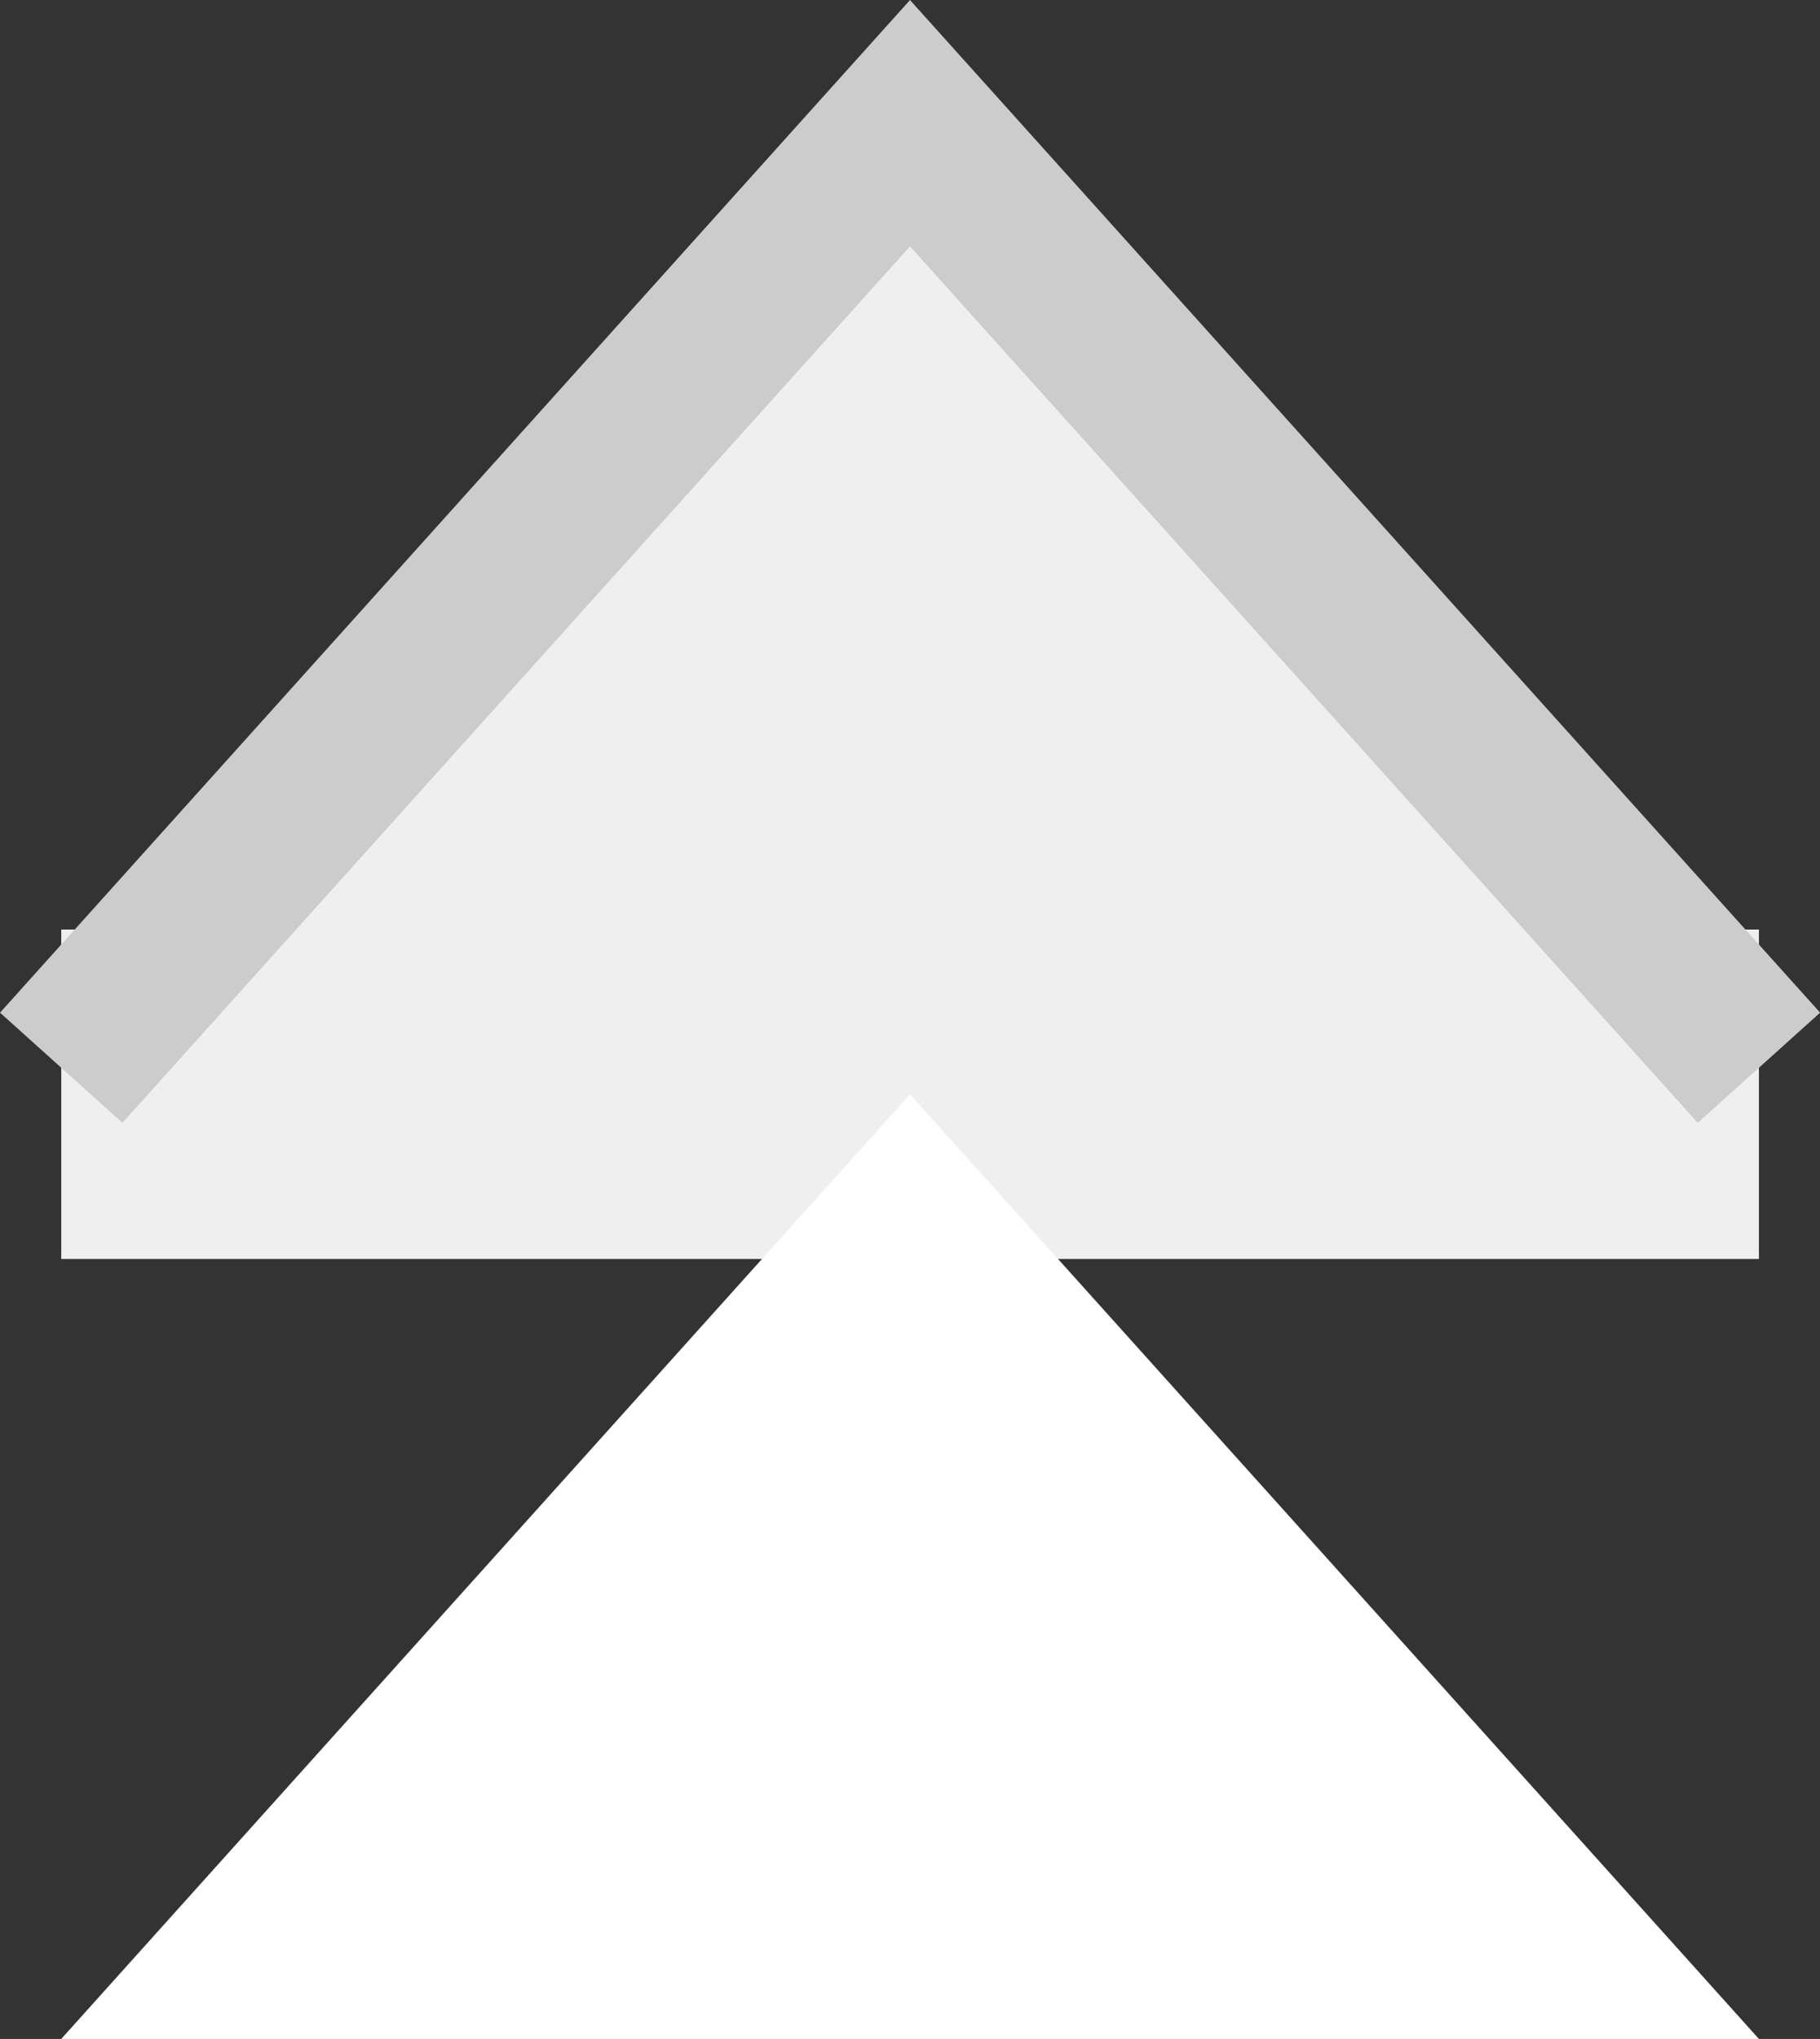<?xml version="1.0" encoding="utf-8"?>
<!-- Generator: Adobe Illustrator 17.0.0, SVG Export Plug-In . SVG Version: 6.00 Build 0)  -->
<!DOCTYPE svg PUBLIC "-//W3C//DTD SVG 1.1//EN" "http://www.w3.org/Graphics/SVG/1.1/DTD/svg11.dtd">
<svg version="1.1" id="Layer_1" xmlns="http://www.w3.org/2000/svg" xmlns:xlink="http://www.w3.org/1999/xlink" x="0px" y="0px"
	 width="11.056px" height="12.378px" viewBox="0 0 11.056 12.378" enable-background="new 0 0 11.056 12.378" xml:space="preserve">
<rect x="0" y="0" width="11.056" height="12.378" fill="#333333" stroke="none"/>
<polyline fill="#EFEFEF" points="10.685,6.482 5.528,0.748 0.372,6.482 "/>
<line fill="none" stroke="#EFEFEF" stroke-width="2" stroke-miterlimit="10" x1="10.685" y1="6.643" x2="0.372" y2="6.643"/>
<polyline fill="none" stroke="#CCCCCC" stroke-miterlimit="10" points="10.685,6.482 5.528,0.748 0.372,6.482 "/>
<polyline fill="#FFFFFF" points="10.685,12.378 5.528,6.643 0.372,12.378 "/>
</svg>
